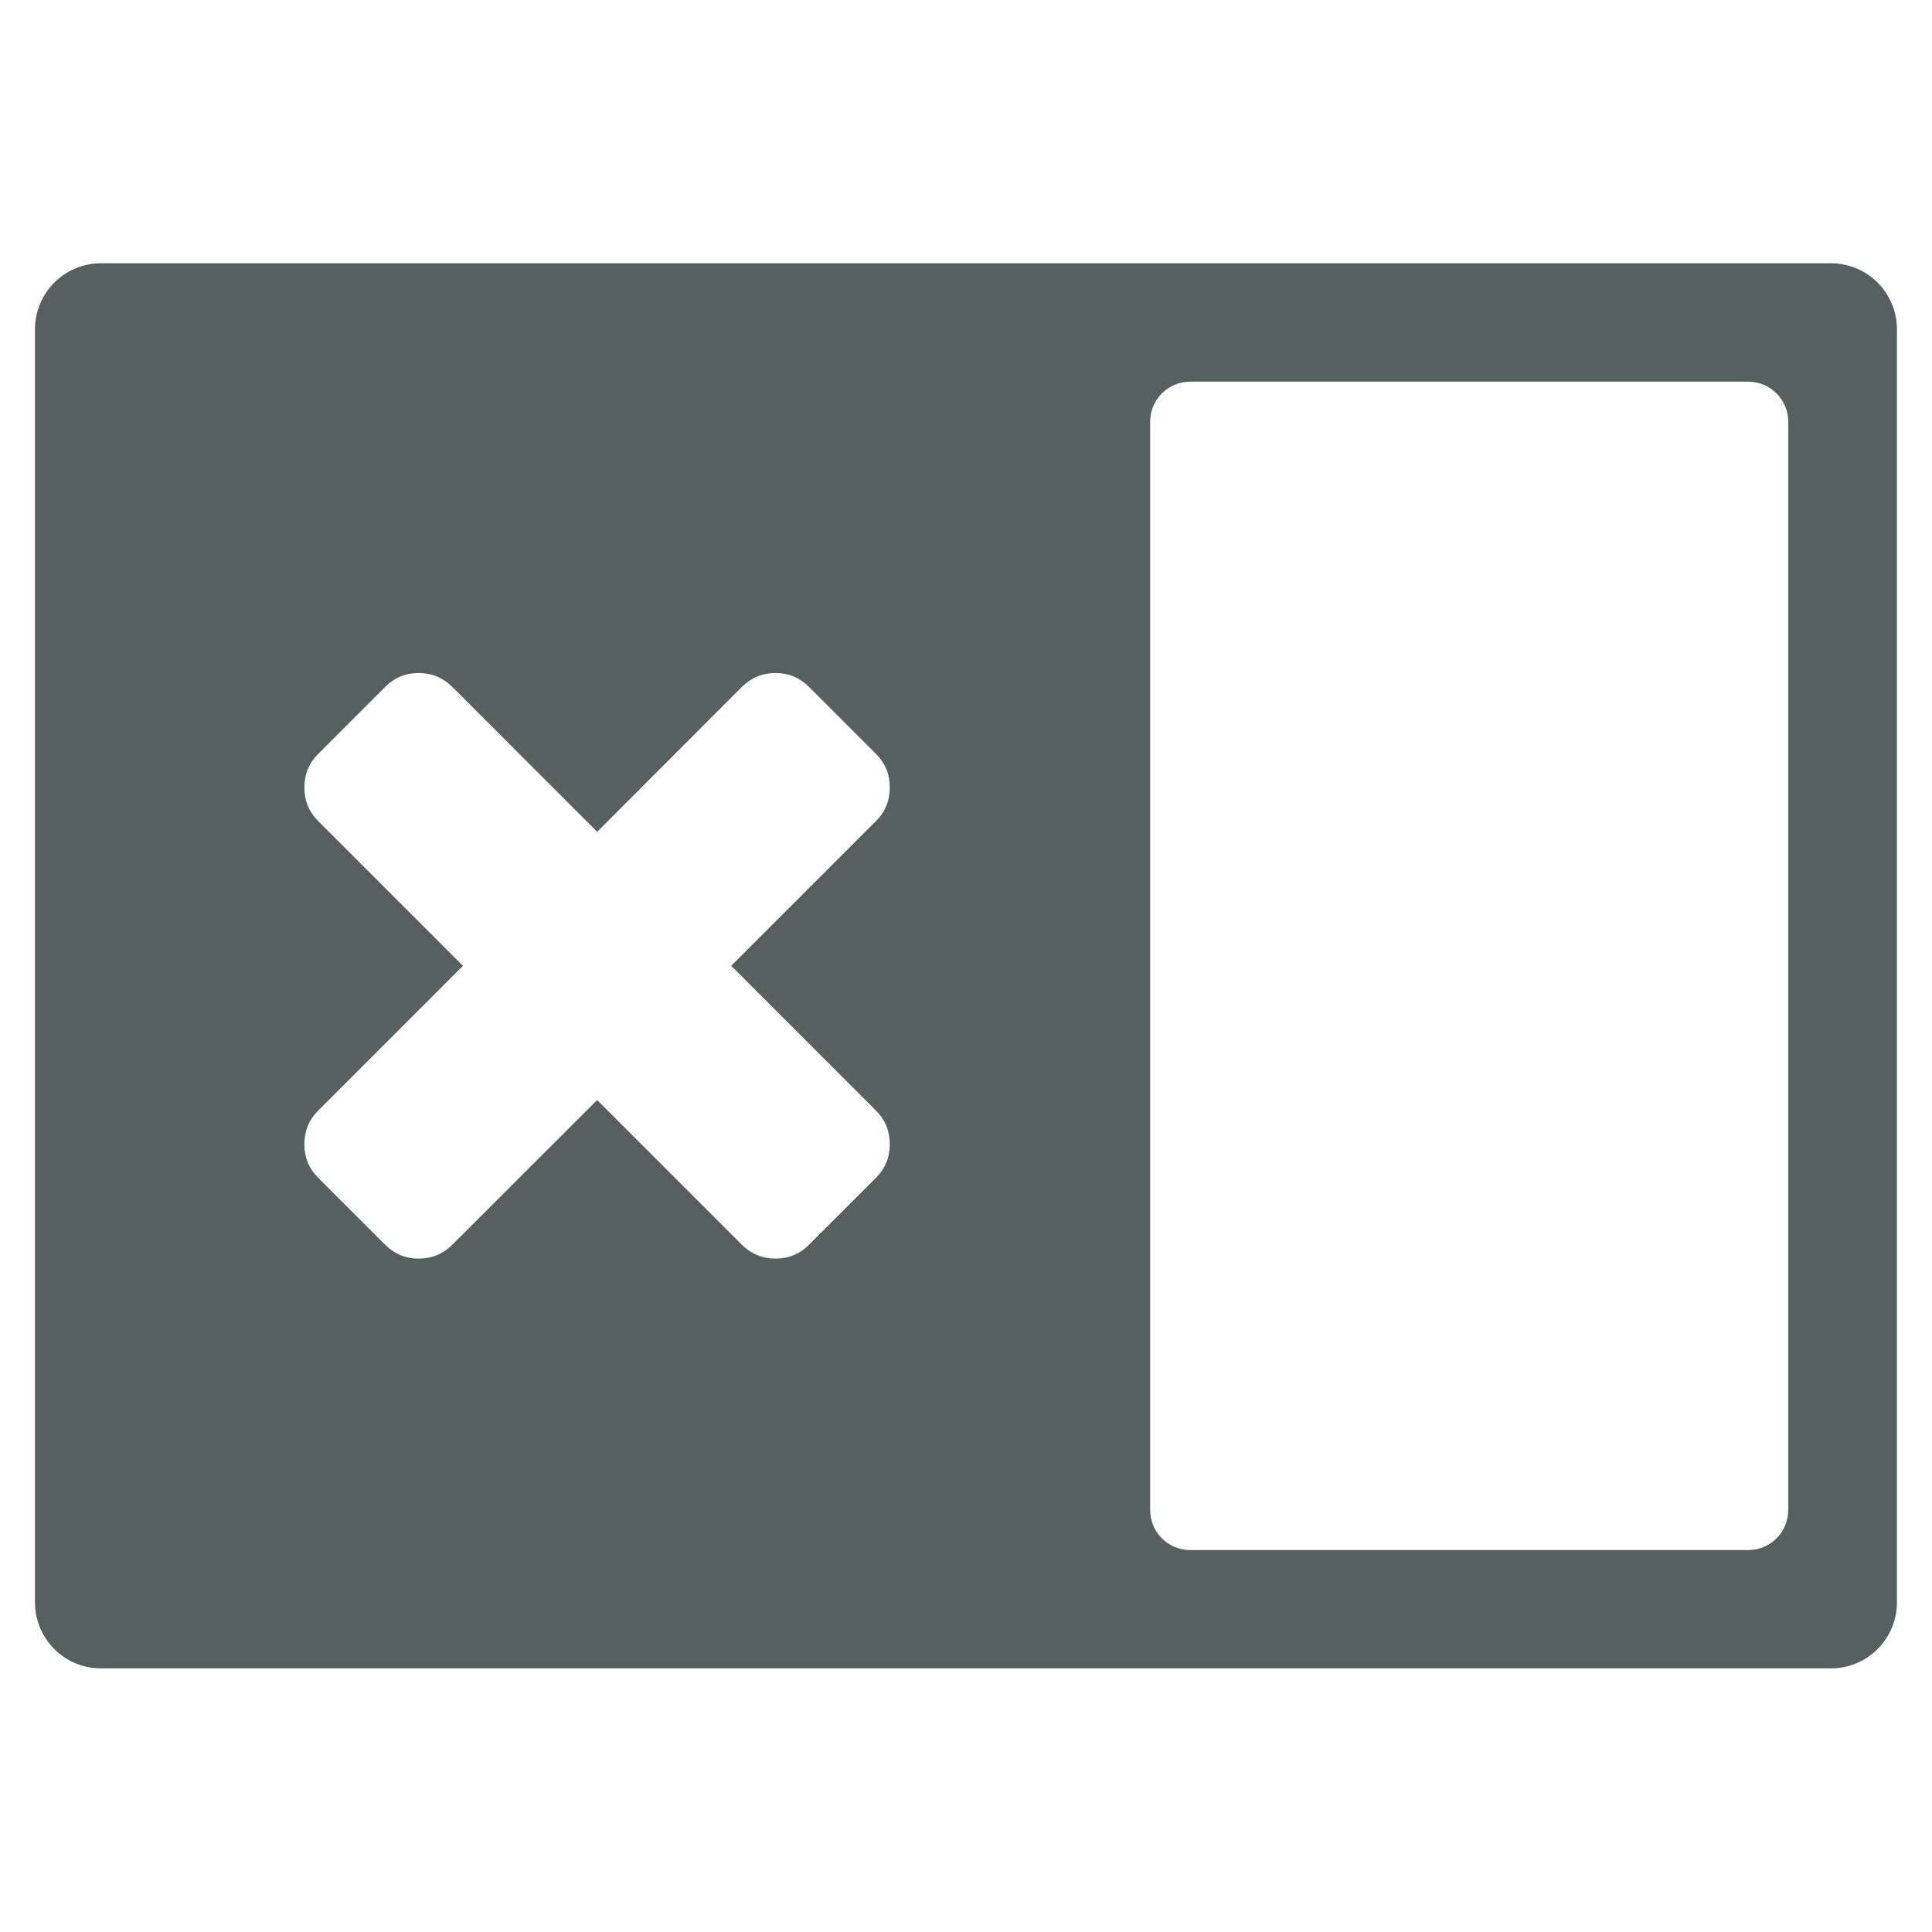 <svg xmlns="http://www.w3.org/2000/svg" viewBox="0 0 22 22"><defs><clipPath><path d="m69.63 12.145h-.052c-22.727-.292-46.47 4.077-46.709 4.122-2.424.451-4.946 2.974-5.397 5.397-.044.237-4.414 23.983-4.122 46.71-.292 22.777 4.078 46.523 4.122 46.761.451 2.423 2.974 4.945 5.398 5.398.237.044 23.982 4.413 46.709 4.121 22.779.292 46.524-4.077 46.761-4.121 2.423-.452 4.946-2.976 5.398-5.399.044-.236 4.413-23.981 4.121-46.709.292-22.777-4.077-46.523-4.121-46.761-.453-2.423-2.976-4.946-5.398-5.397-.238-.045-23.984-4.414-46.71-4.122"/></clipPath></defs><path d="m1.15 3c-.417 0-.752.337-.752.754v14.492c0 .417.335.754.752.754h19.699c.417 0 .752-.337.752-.754v-14.492c0-.417-.335-.754-.752-.754h-19.699m12.404 1.348h6.352c.253 0 .457.204.457.457v12.391c0 .253-.204.457-.457.457h-6.352c-.253 0-.457-.204-.457-.457v-12.391c0-.253.204-.457.457-.457m-8.787 3.318c.15 0 .278.053.383.158l1.65 1.65 1.648-1.65c.105-.105.233-.158.383-.158.15 0 .276.053.381.158l.764.764c.105.105.156.231.156.381 0 .15-.051.276-.156.381l-1.65 1.65 1.65 1.65c.105.105.156.231.156.381 0 .15-.051.276-.156.381l-.764.764c-.105.105-.231.158-.381.158-.15 0-.278-.054-.383-.158l-1.648-1.648-1.65 1.648c-.105.105-.233.158-.383.158-.15 0-.276-.054-.381-.158l-.764-.764c-.105-.105-.156-.231-.156-.381 0-.15.051-.276.156-.381l1.65-1.65-1.65-1.65c-.105-.105-.156-.231-.156-.381 0-.15.052-.276.156-.381l.764-.764c.105-.105.231-.158.381-.158" transform="matrix(1 0 0 1.0 0-.002)" fill="#566060" fill-rule="evenodd"/></svg>
